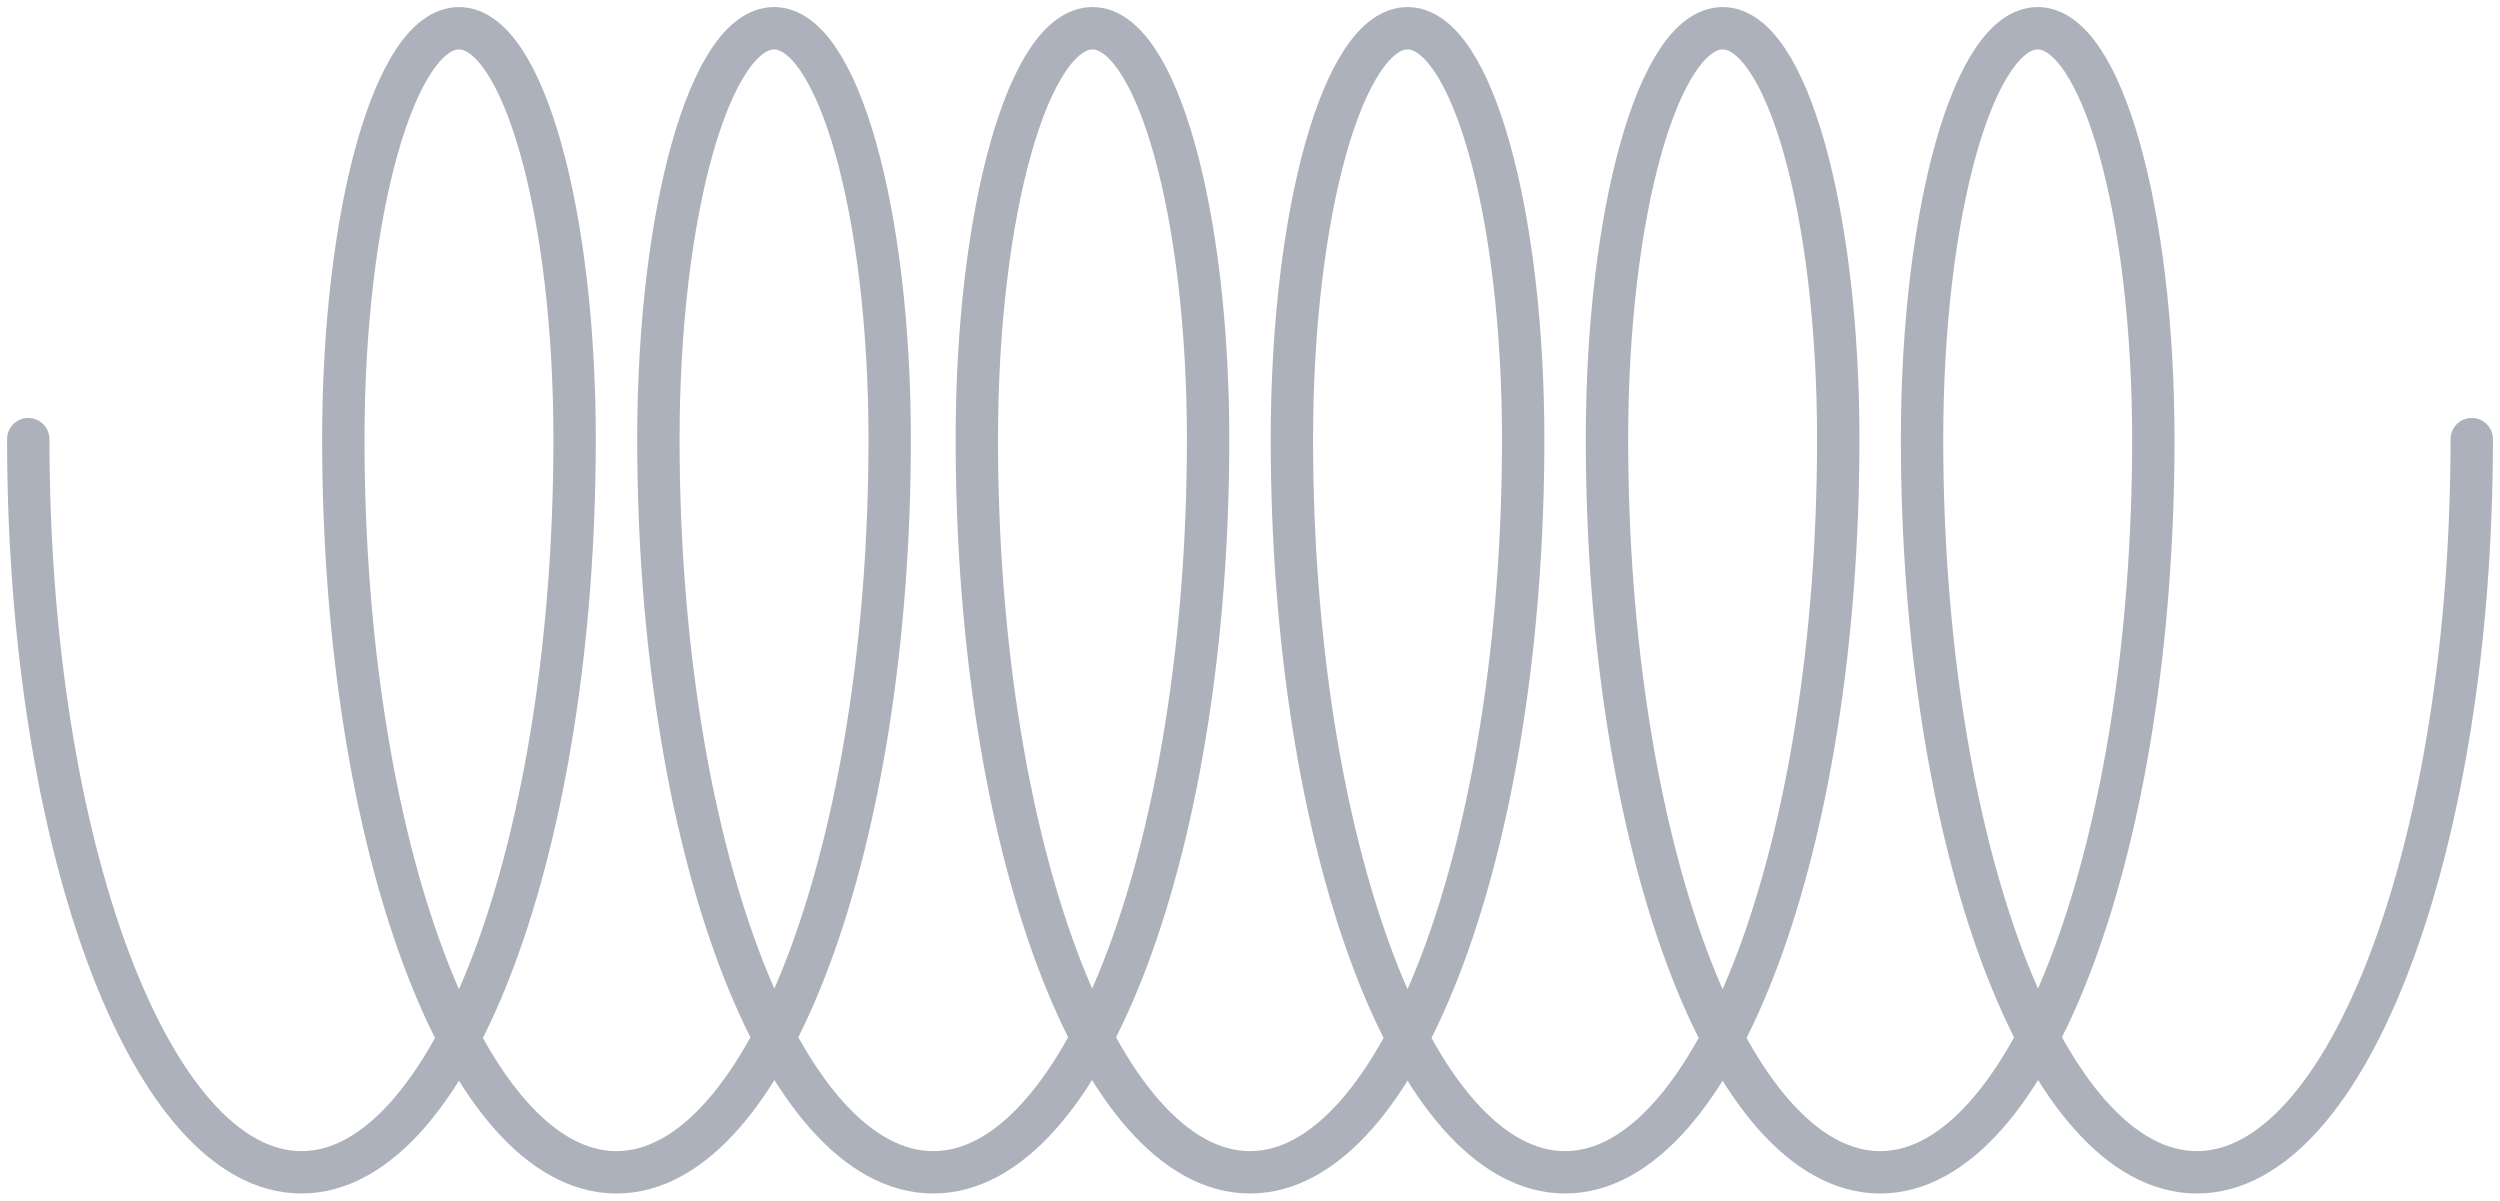 <svg width="177" height="85" viewBox="0 0 177 85" fill="none" xmlns="http://www.w3.org/2000/svg">
<path d="M2 31.091C2 59.76 10.659 83 21.341 83C32.023 83 40.682 59.76 40.682 31.091C40.682 15.025 37.016 2 32.495 2C27.973 2 24.307 15.025 24.307 31.091C24.307 59.76 32.967 83 43.648 83C54.33 83 62.989 59.76 62.989 31.091C62.989 15.025 59.324 2 54.802 2C50.28 2 46.614 15.025 46.614 31.091C46.614 59.76 55.327 83 66.074 83C76.821 83 85.534 59.76 85.534 31.091C85.534 15.025 81.868 2 77.346 2C72.824 2 69.159 15.025 69.159 31.091C69.159 59.76 77.818 83 88.5 83C99.182 83 107.841 59.76 107.841 31.091C107.841 15.025 104.176 2 99.654 2C95.132 2 91.466 15.025 91.466 31.091C91.466 59.76 100.126 83 110.807 83C121.489 83 130.148 59.76 130.148 31.091C130.148 15.025 126.482 2 121.961 2C117.439 2 113.774 15.025 113.774 31.091C113.774 59.76 122.433 83 133.114 83C143.796 83 152.456 59.76 152.456 31.091C152.456 15.025 148.79 2 144.268 2C139.747 2 136.081 15.025 136.081 31.091C136.081 59.76 144.793 83 155.54 83C166.287 83 175 59.76 175 31.091" stroke="#ADB1BB" stroke-width="3" stroke-linecap="round"/>
</svg>
